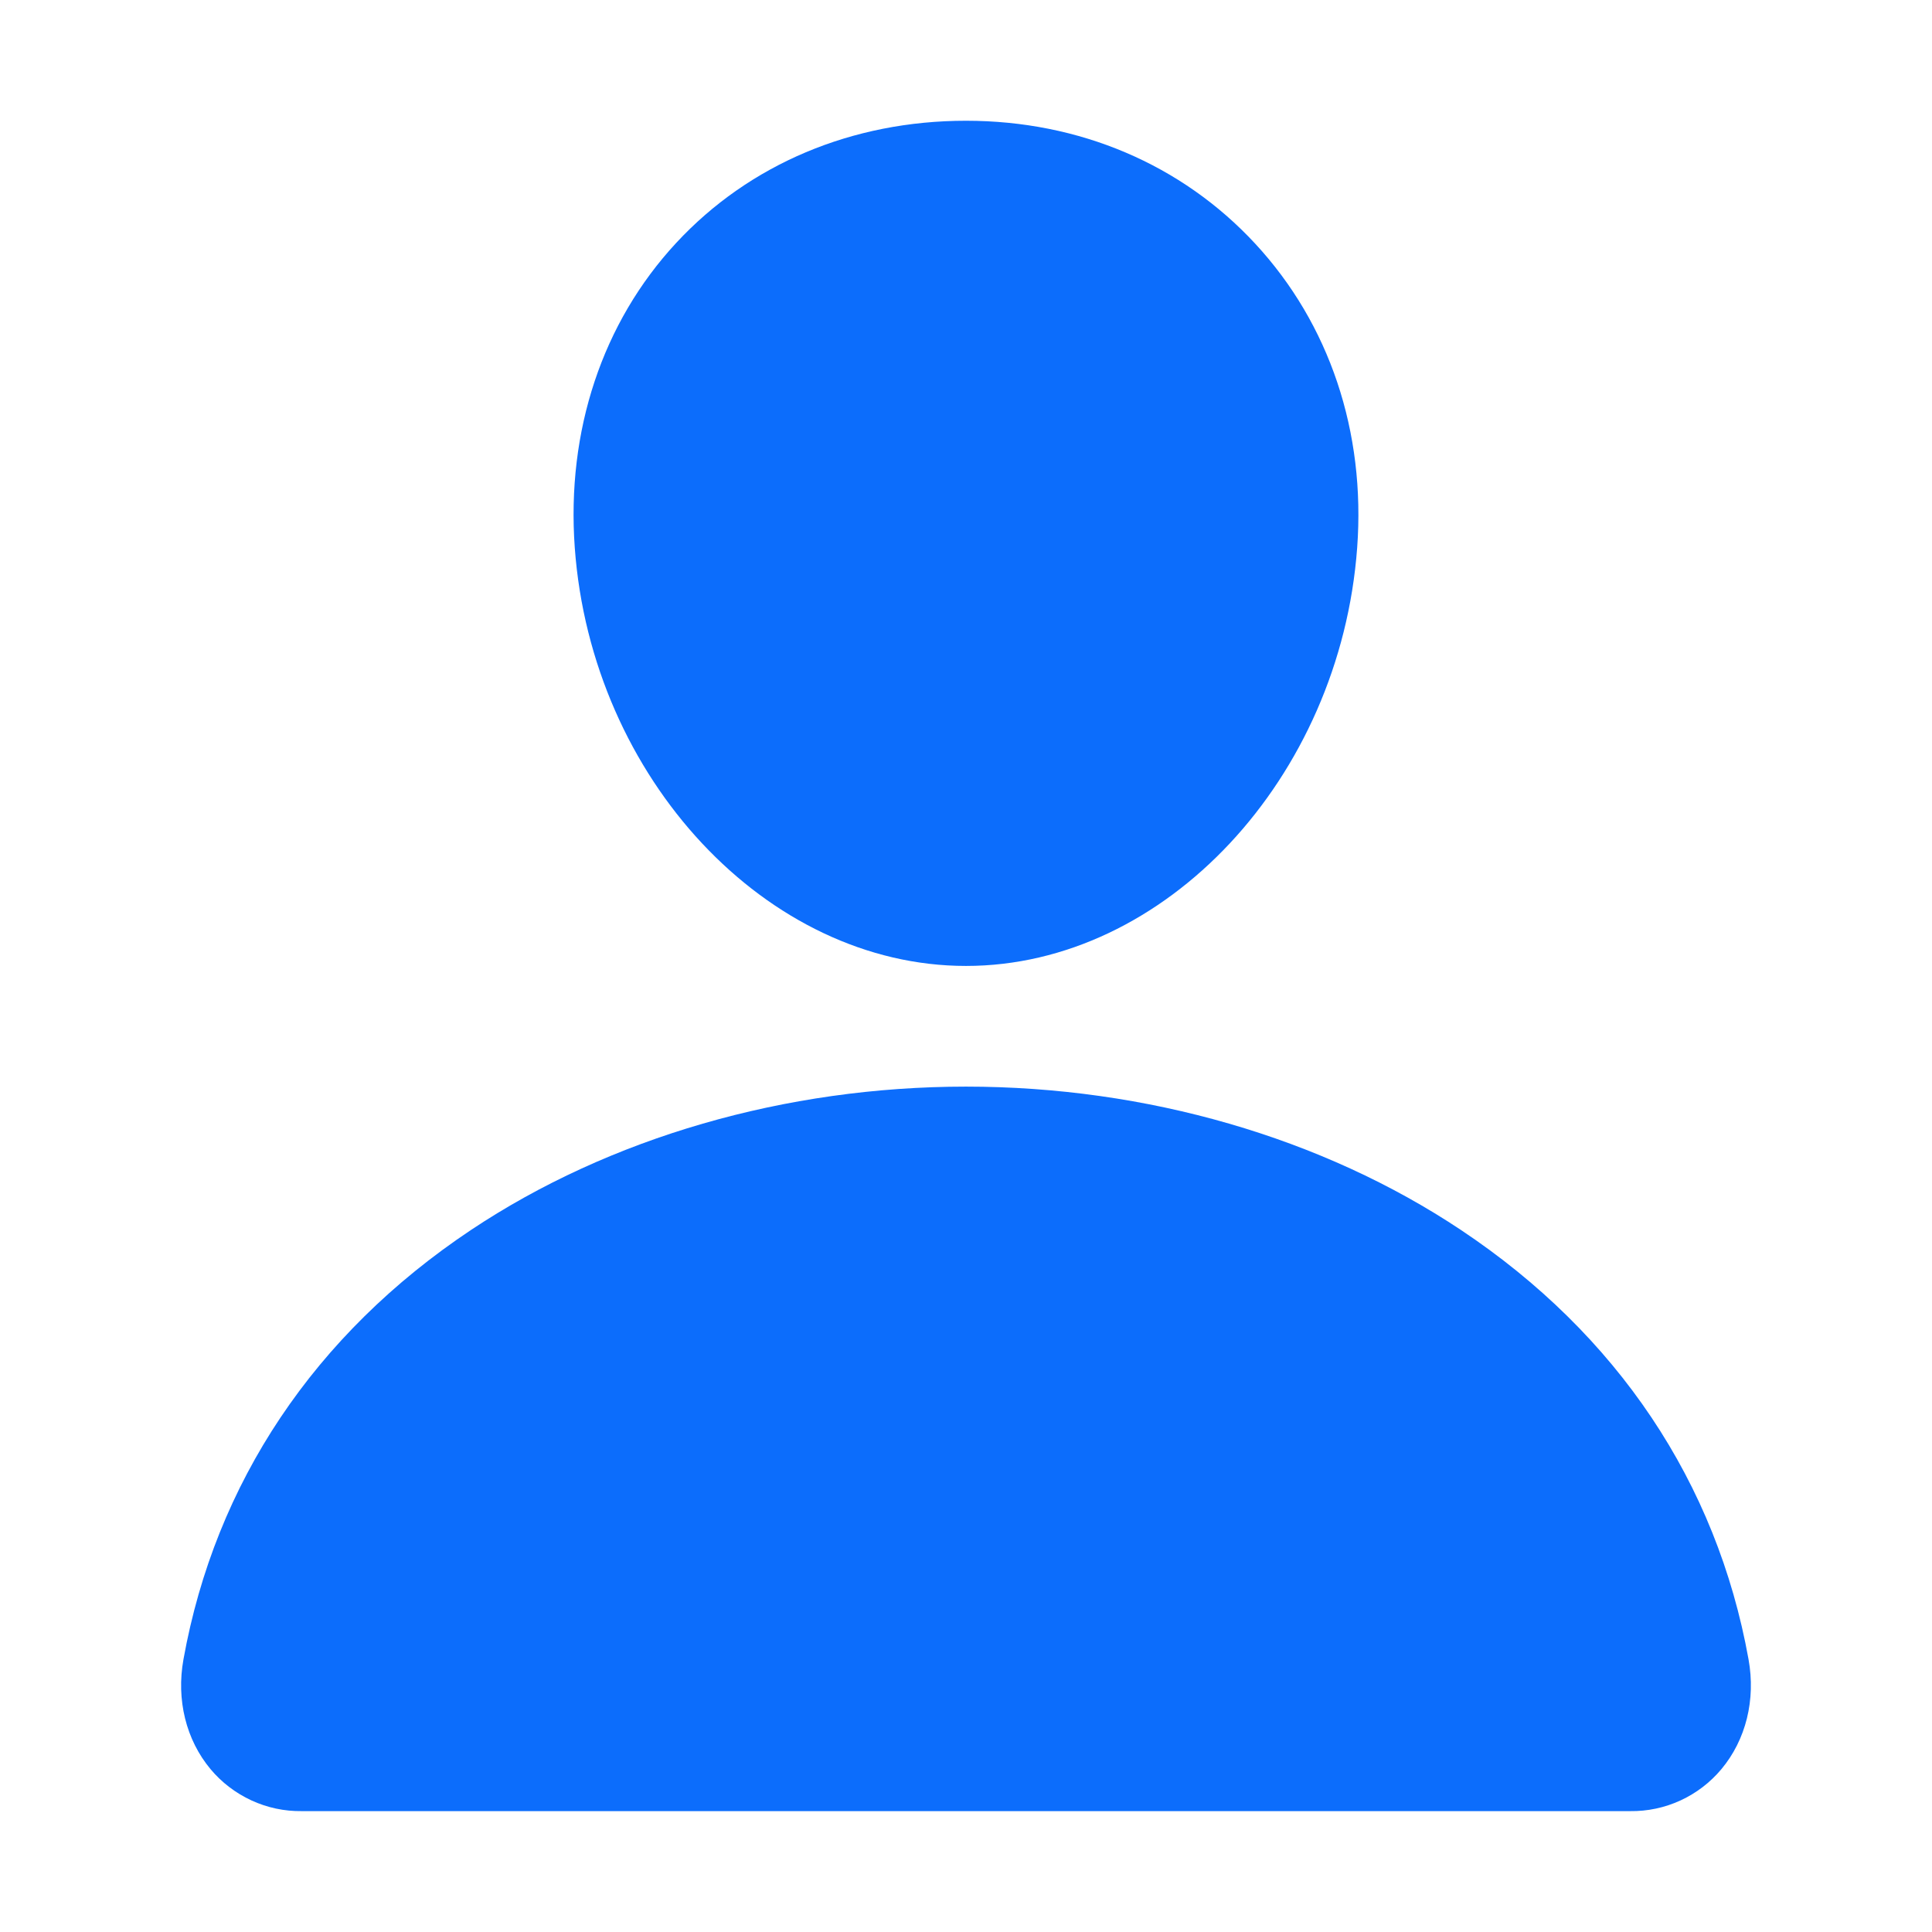 <svg width="30" height="30" viewBox="0 0 30 30" fill="none" xmlns="http://www.w3.org/2000/svg">
<path d="M19.491 3.784C18.35 2.552 16.758 1.875 15 1.875C13.233 1.875 11.635 2.548 10.5 3.772C9.353 5.009 8.794 6.69 8.925 8.505C9.185 12.086 11.91 14.999 15 14.999C18.09 14.999 20.81 12.087 21.074 8.506C21.207 6.707 20.645 5.03 19.491 3.784Z" fill="#0C6DFC"/>
<path d="M25.312 28.123H4.687C4.417 28.127 4.15 28.07 3.905 27.957C3.66 27.844 3.442 27.678 3.269 27.471C2.889 27.016 2.735 26.394 2.849 25.765C3.343 23.022 4.887 20.718 7.312 19.1C9.467 17.664 12.197 16.873 15 16.873C17.802 16.873 20.532 17.664 22.687 19.1C25.113 20.717 26.657 23.021 27.151 25.765C27.265 26.393 27.111 27.015 26.73 27.471C26.557 27.678 26.34 27.844 26.095 27.957C25.85 28.07 25.582 28.127 25.312 28.123Z" fill="#0C6DFC"/>
</svg>
